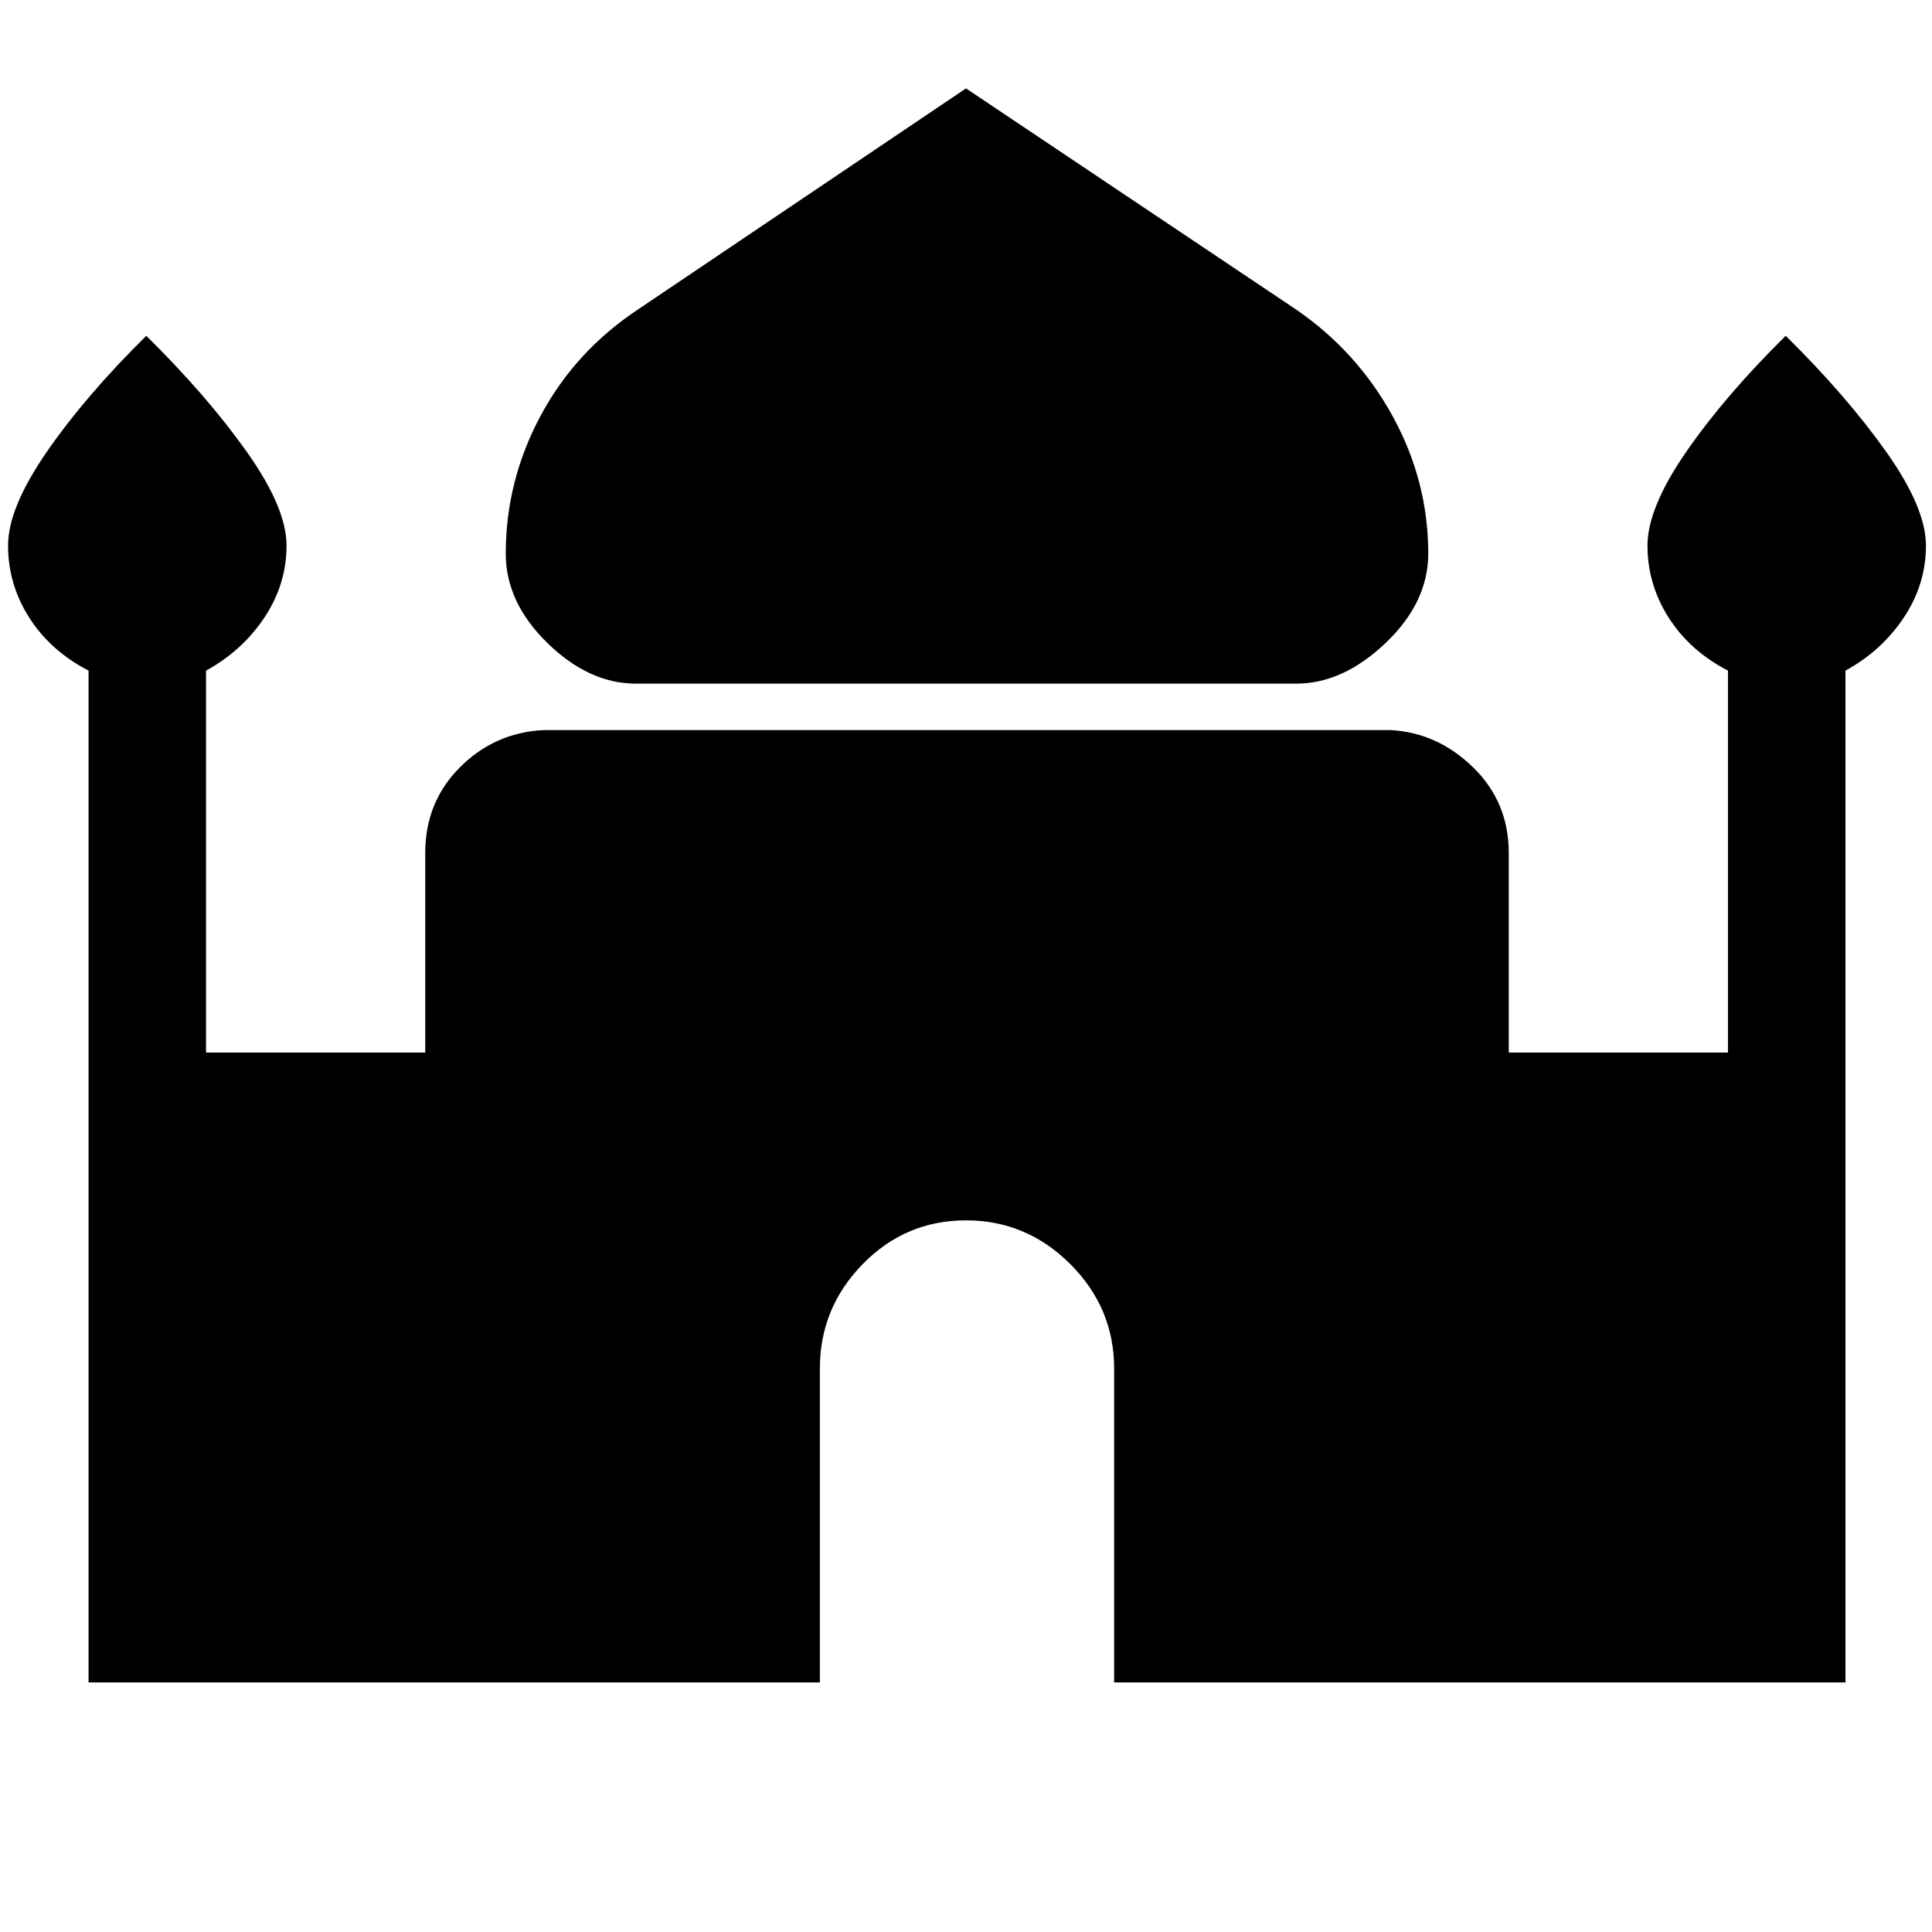 <svg xmlns="http://www.w3.org/2000/svg" height="48" viewBox="0 -960 960 960" width="48"><path d="M315.92-620.31q-23.23 0-43.92-20.19t-20.69-44.42q0-36.08 17.23-68.35 17.23-32.27 48.69-53.11L480-916.08l163.77 109.7q30.46 20.84 48.19 53.11 17.73 32.27 17.73 68.35 0 24.23-21.19 44.42t-44.42 20.19H315.92ZM44-124v-502.77q-19-9.85-29.5-26.38Q4-669.69 4-688.92q0-18.69 19.23-46.54 19.23-27.85 49.46-57.69 30.23 29.84 49.96 57.69 19.73 27.85 19.73 46.54 0 19.23-11 35.77-11 16.53-29 26.38V-437h108.93v-99.23q0-25.23 17.23-42.5t41.54-18.5h420.84q23.31 1.23 41.04 18.5t17.73 42.5V-437h108.93v-189.77q-19-9.85-29.5-26.38-10.5-16.54-10.5-35.77 0-18.69 19.23-46.54 19.23-27.85 49.46-57.69 30.23 29.84 49.96 57.69Q957-707.61 957-688.92q0 19.23-11 35.77-11 16.53-29 26.38V-124H553.61v-156q0-30.08-21.76-51.85-21.77-21.76-51.85-21.76-30.08 0-51.35 21.76-21.26 21.77-21.26 51.85v156H44Z"/></svg>